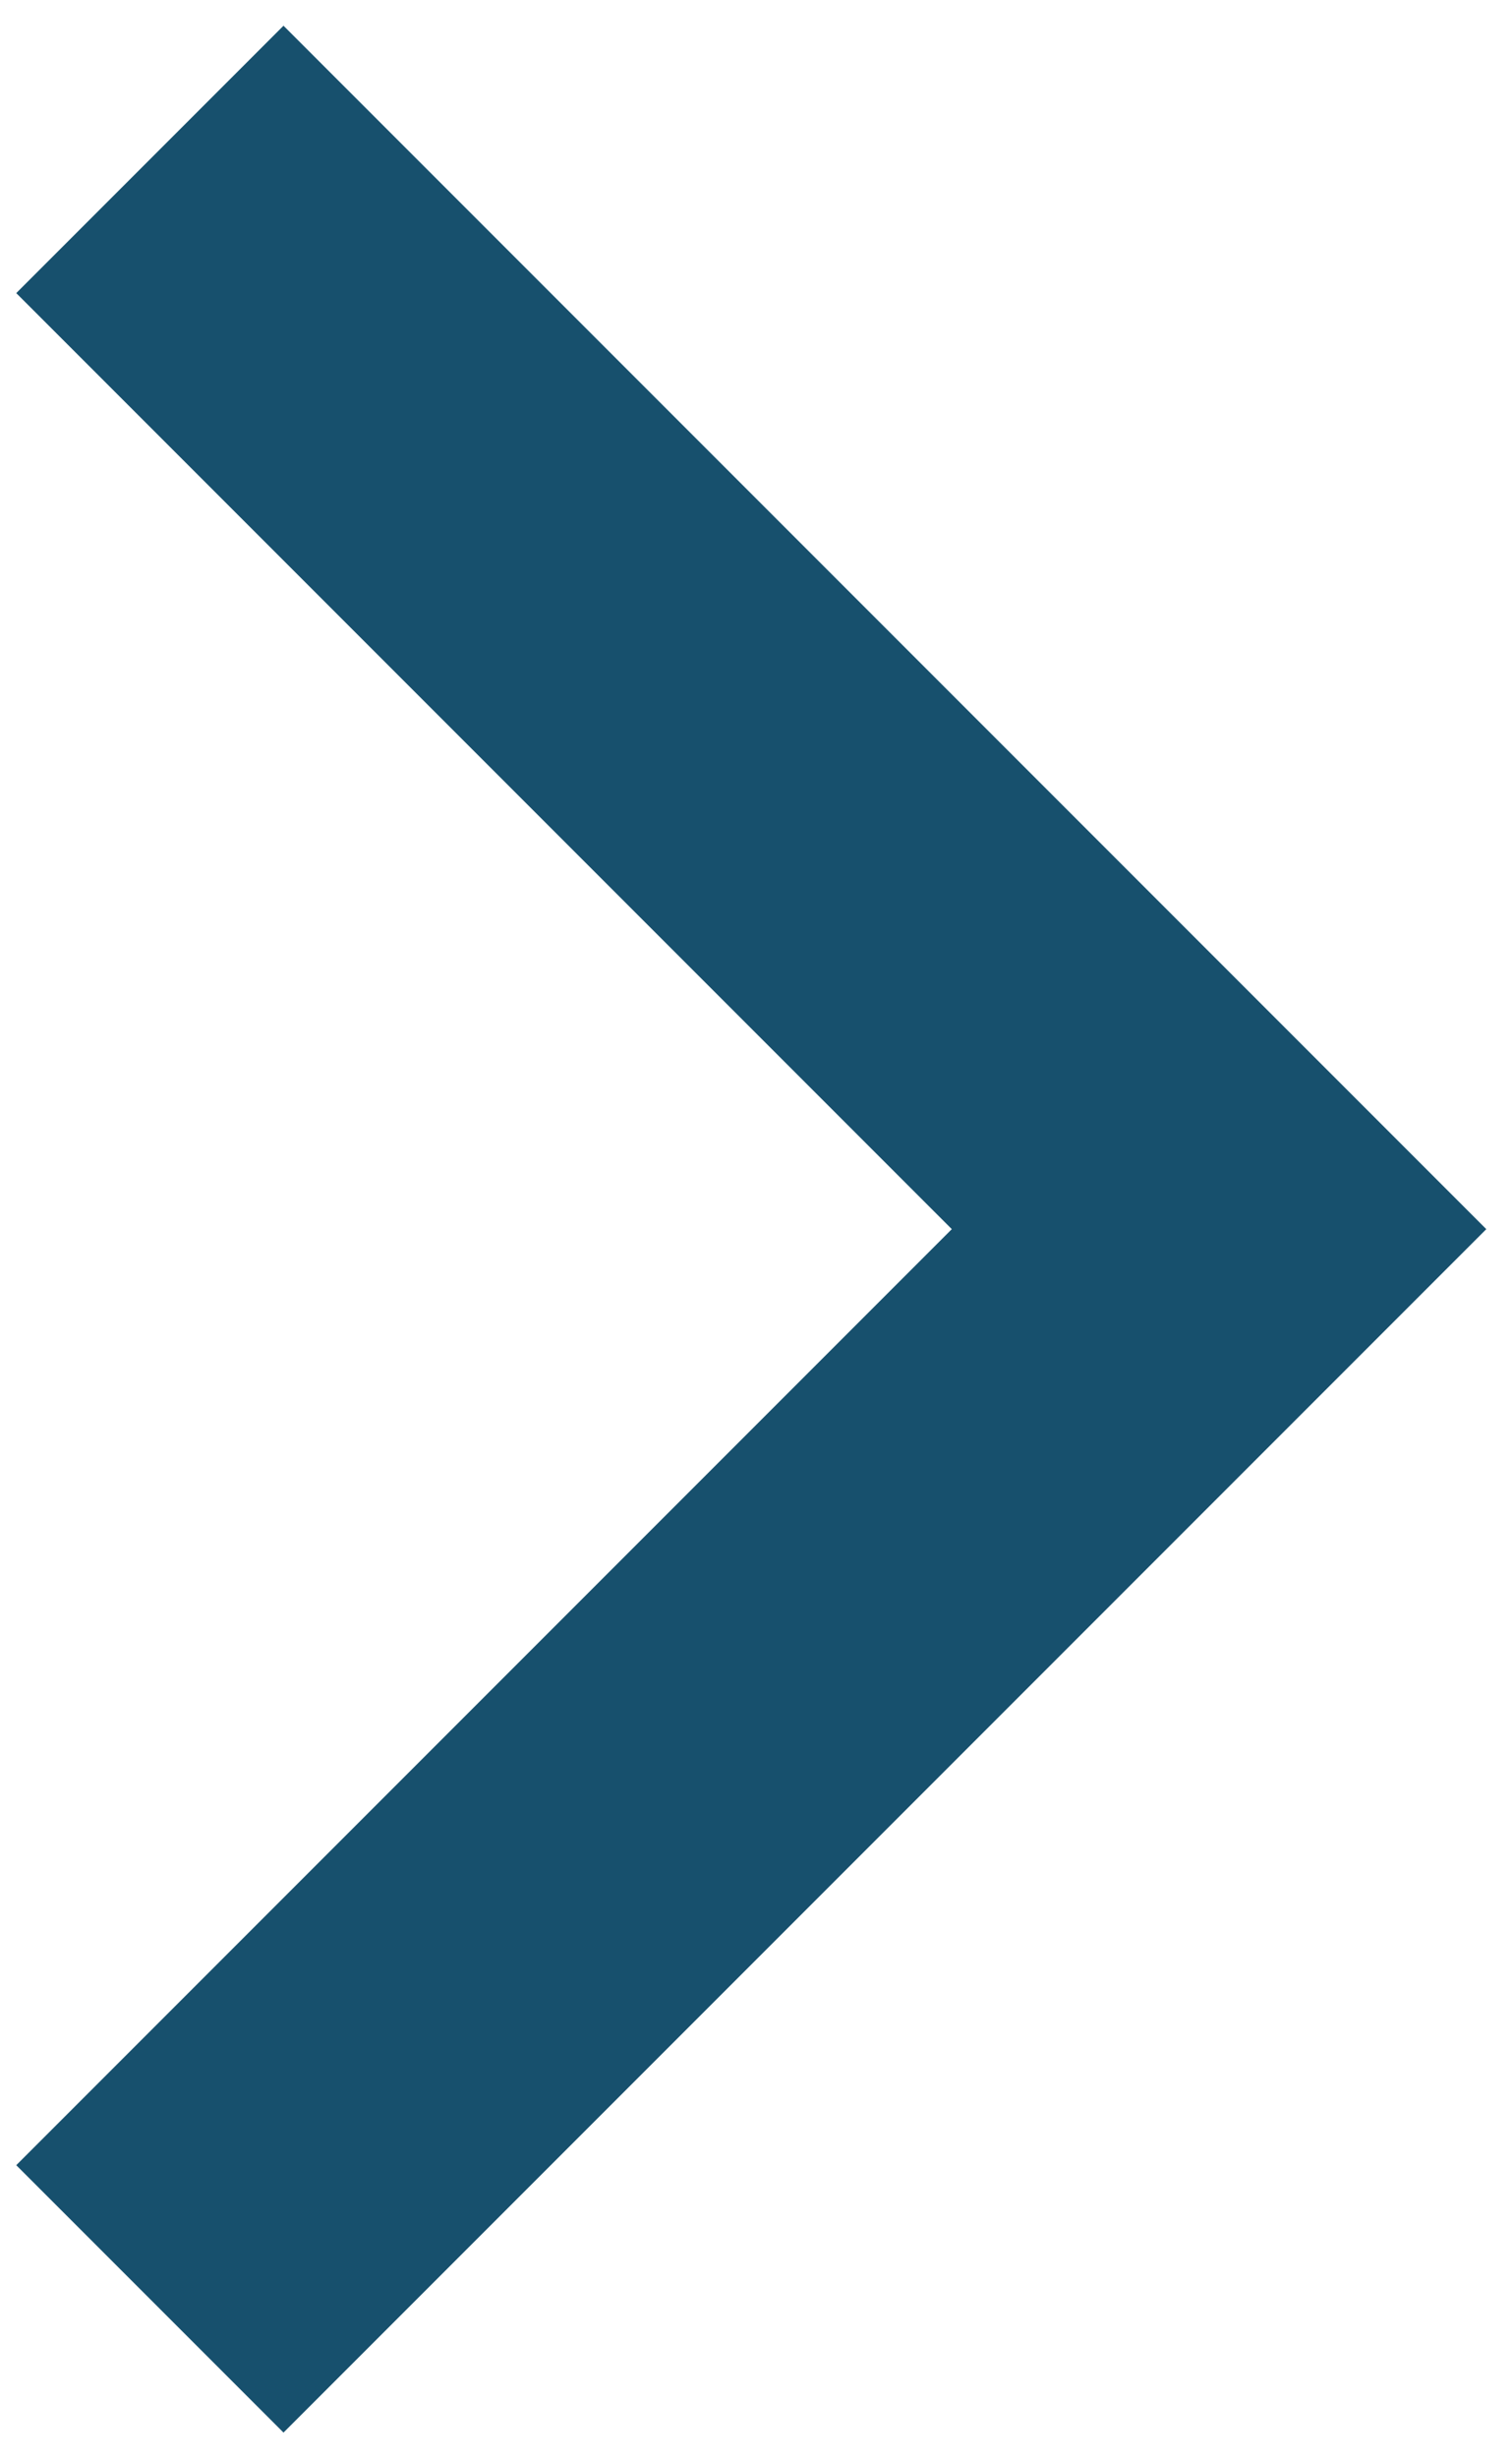 <svg width="8" height="13" viewBox="0 0 8 13" fill="none" xmlns="http://www.w3.org/2000/svg">
<path fill-rule="evenodd" clip-rule="evenodd" d="M5.036 6.5L0.086 11.45L1.5 12.864L6.45 7.914L6.45 7.914L7.864 6.5L7.864 6.5L7.864 6.5L6.45 5.086L6.45 5.086L1.5 0.136L0.086 1.55L5.036 6.5Z" fill="#17506D"/>
</svg>
